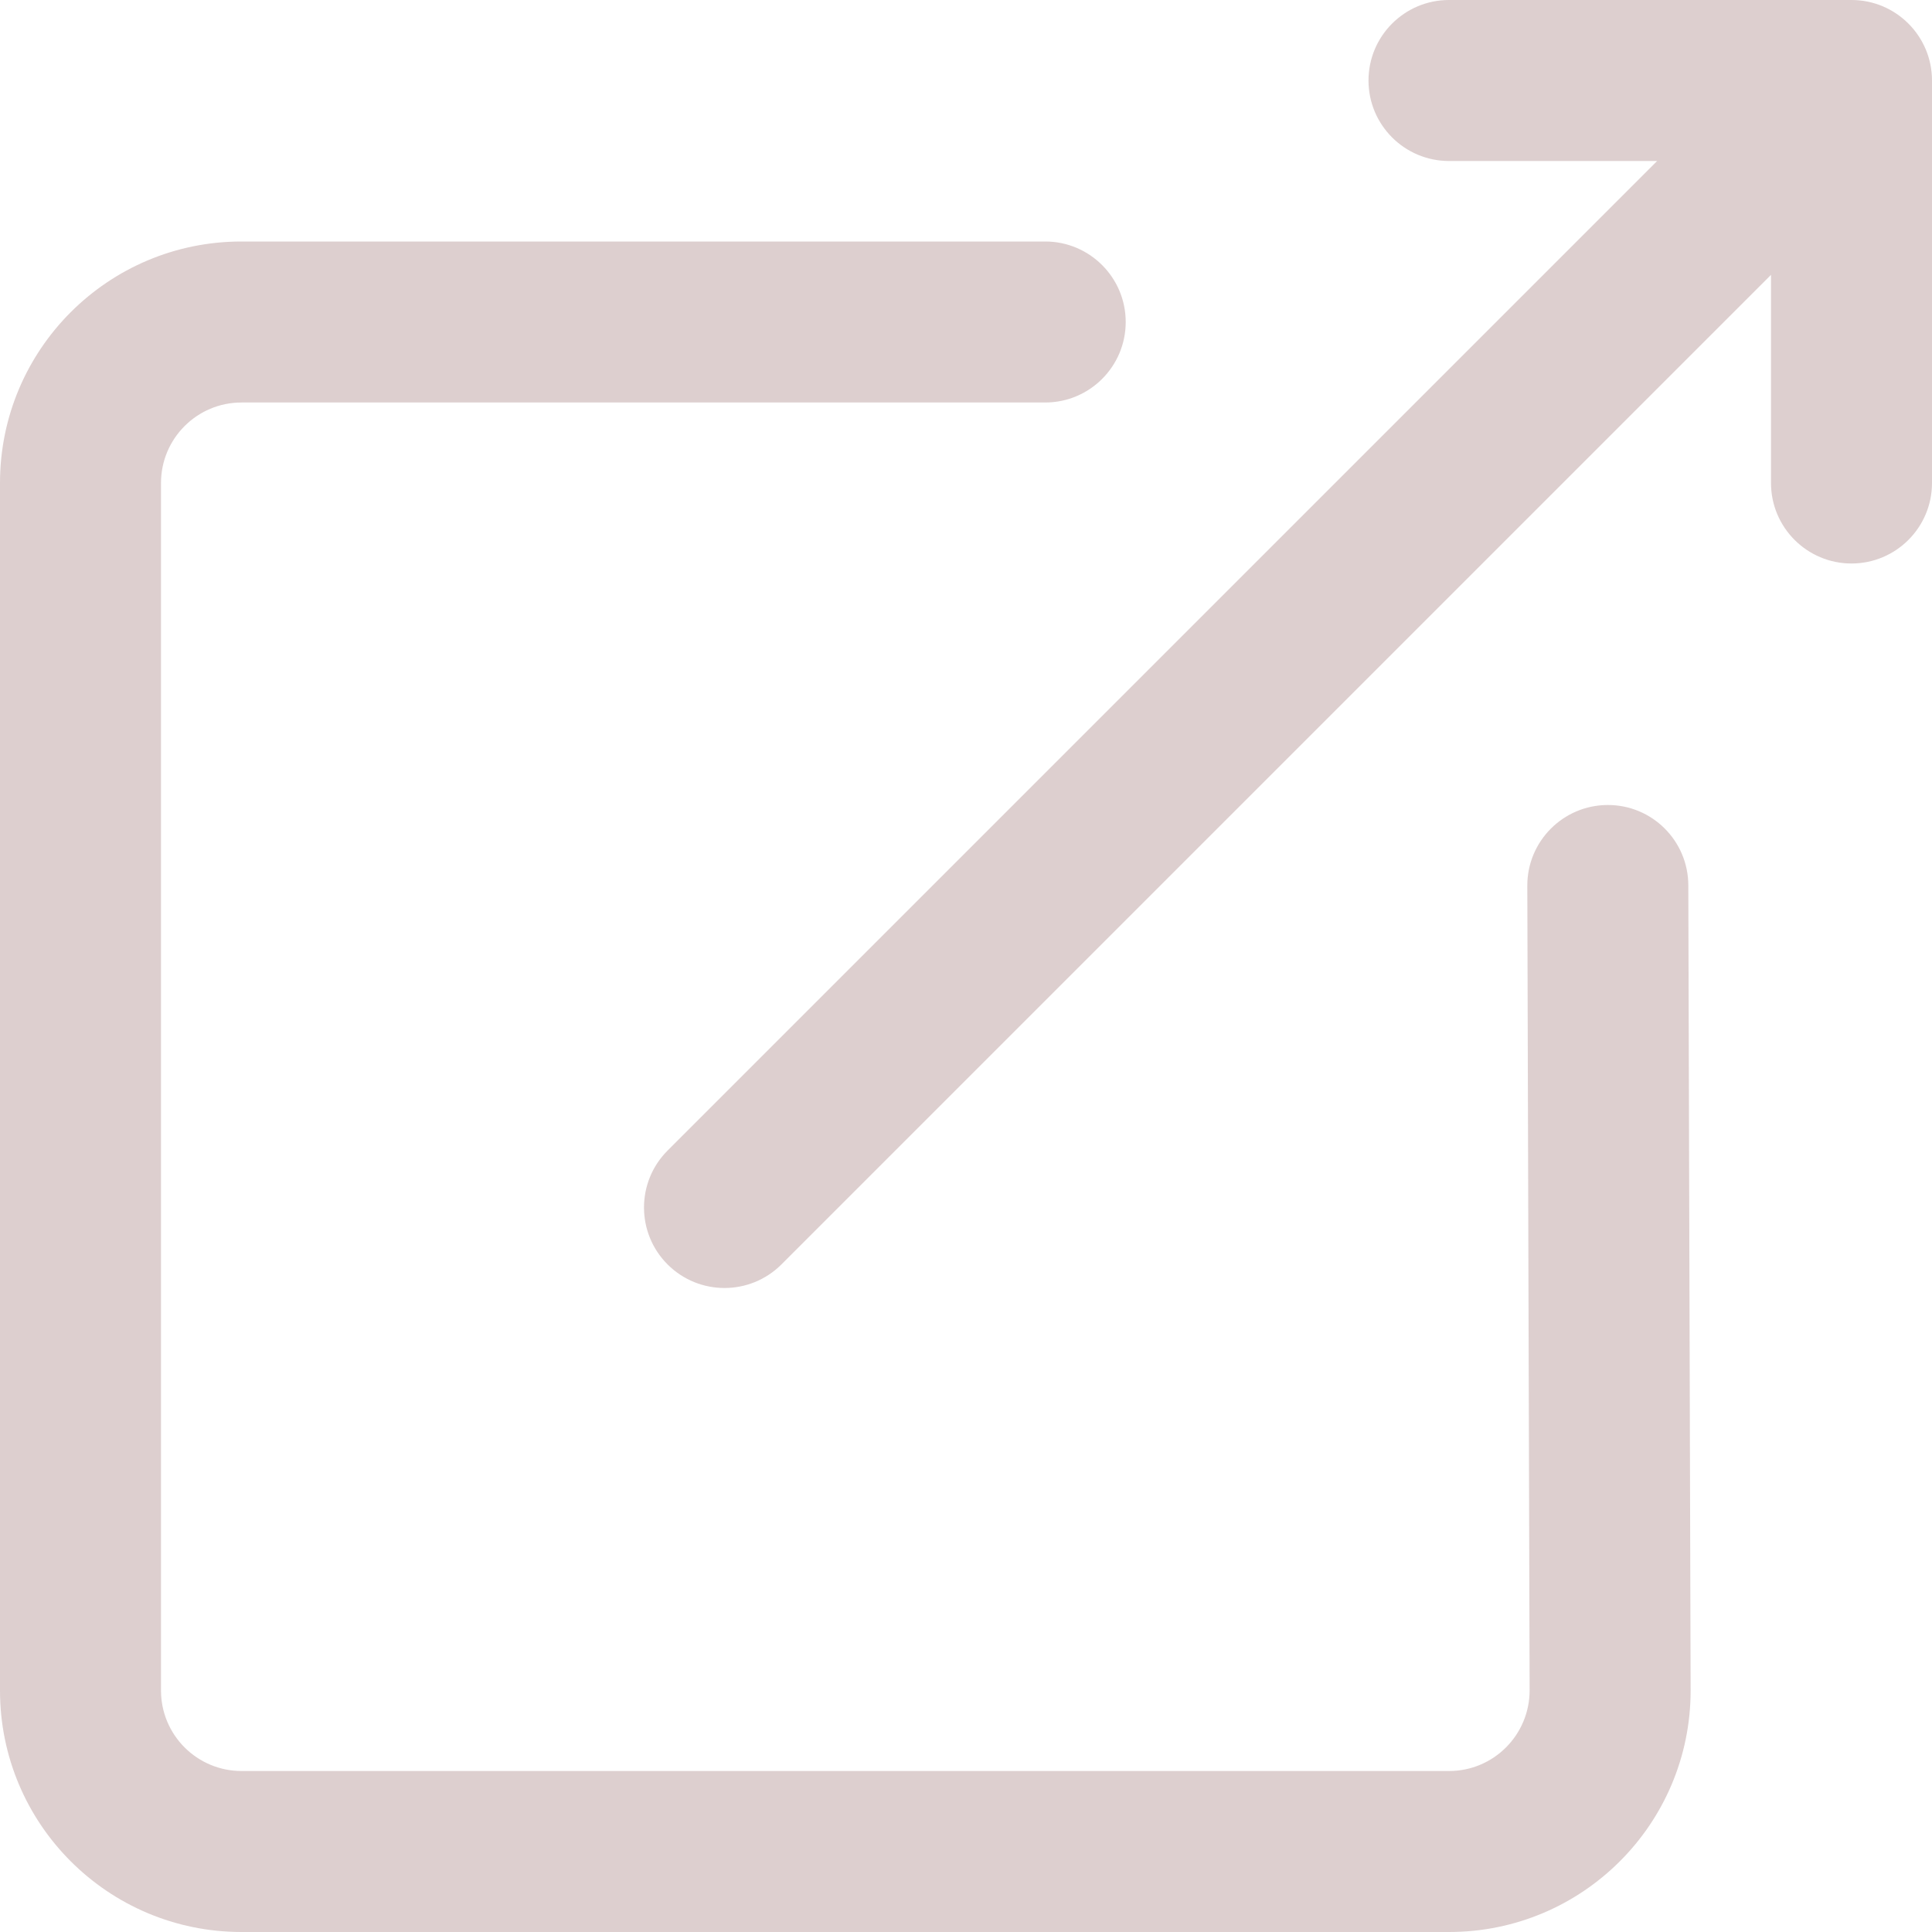 <svg width="15" height="15" viewBox="0 0 15 15" fill="none" xmlns="http://www.w3.org/2000/svg">
<path fill-rule="evenodd" clip-rule="evenodd" d="M13.75 2.134L6.067 9.817C5.823 10.061 5.427 10.061 5.183 9.817C4.939 9.573 4.939 9.177 5.183 8.933L12.866 1.25H11.25C10.905 1.25 10.625 0.97 10.625 0.625C10.625 0.28 10.905 0 11.25 0H14.375C14.72 0 15 0.28 15 0.625V3.75C15 4.095 14.72 4.375 14.375 4.375C14.03 4.375 13.75 4.095 13.75 3.75V2.134ZM8.115 1.875C8.46 1.875 8.74 2.155 8.74 2.5C8.74 2.845 8.46 3.125 8.115 3.125H1.875C1.53 3.125 1.25 3.405 1.25 3.75V13.125C1.25 13.47 1.53 13.75 1.875 13.75H11.251C11.596 13.75 11.876 13.47 11.876 13.123L11.858 6.877C11.857 6.532 12.136 6.251 12.482 6.25C12.827 6.249 13.107 6.528 13.108 6.873L13.126 13.125C13.126 14.161 12.286 15 11.251 15H1.875C0.839 15 0 14.161 0 13.125V3.75C0 2.714 0.839 1.875 1.875 1.875H8.115Z" fill="#DDCFCF"/>
</svg>
